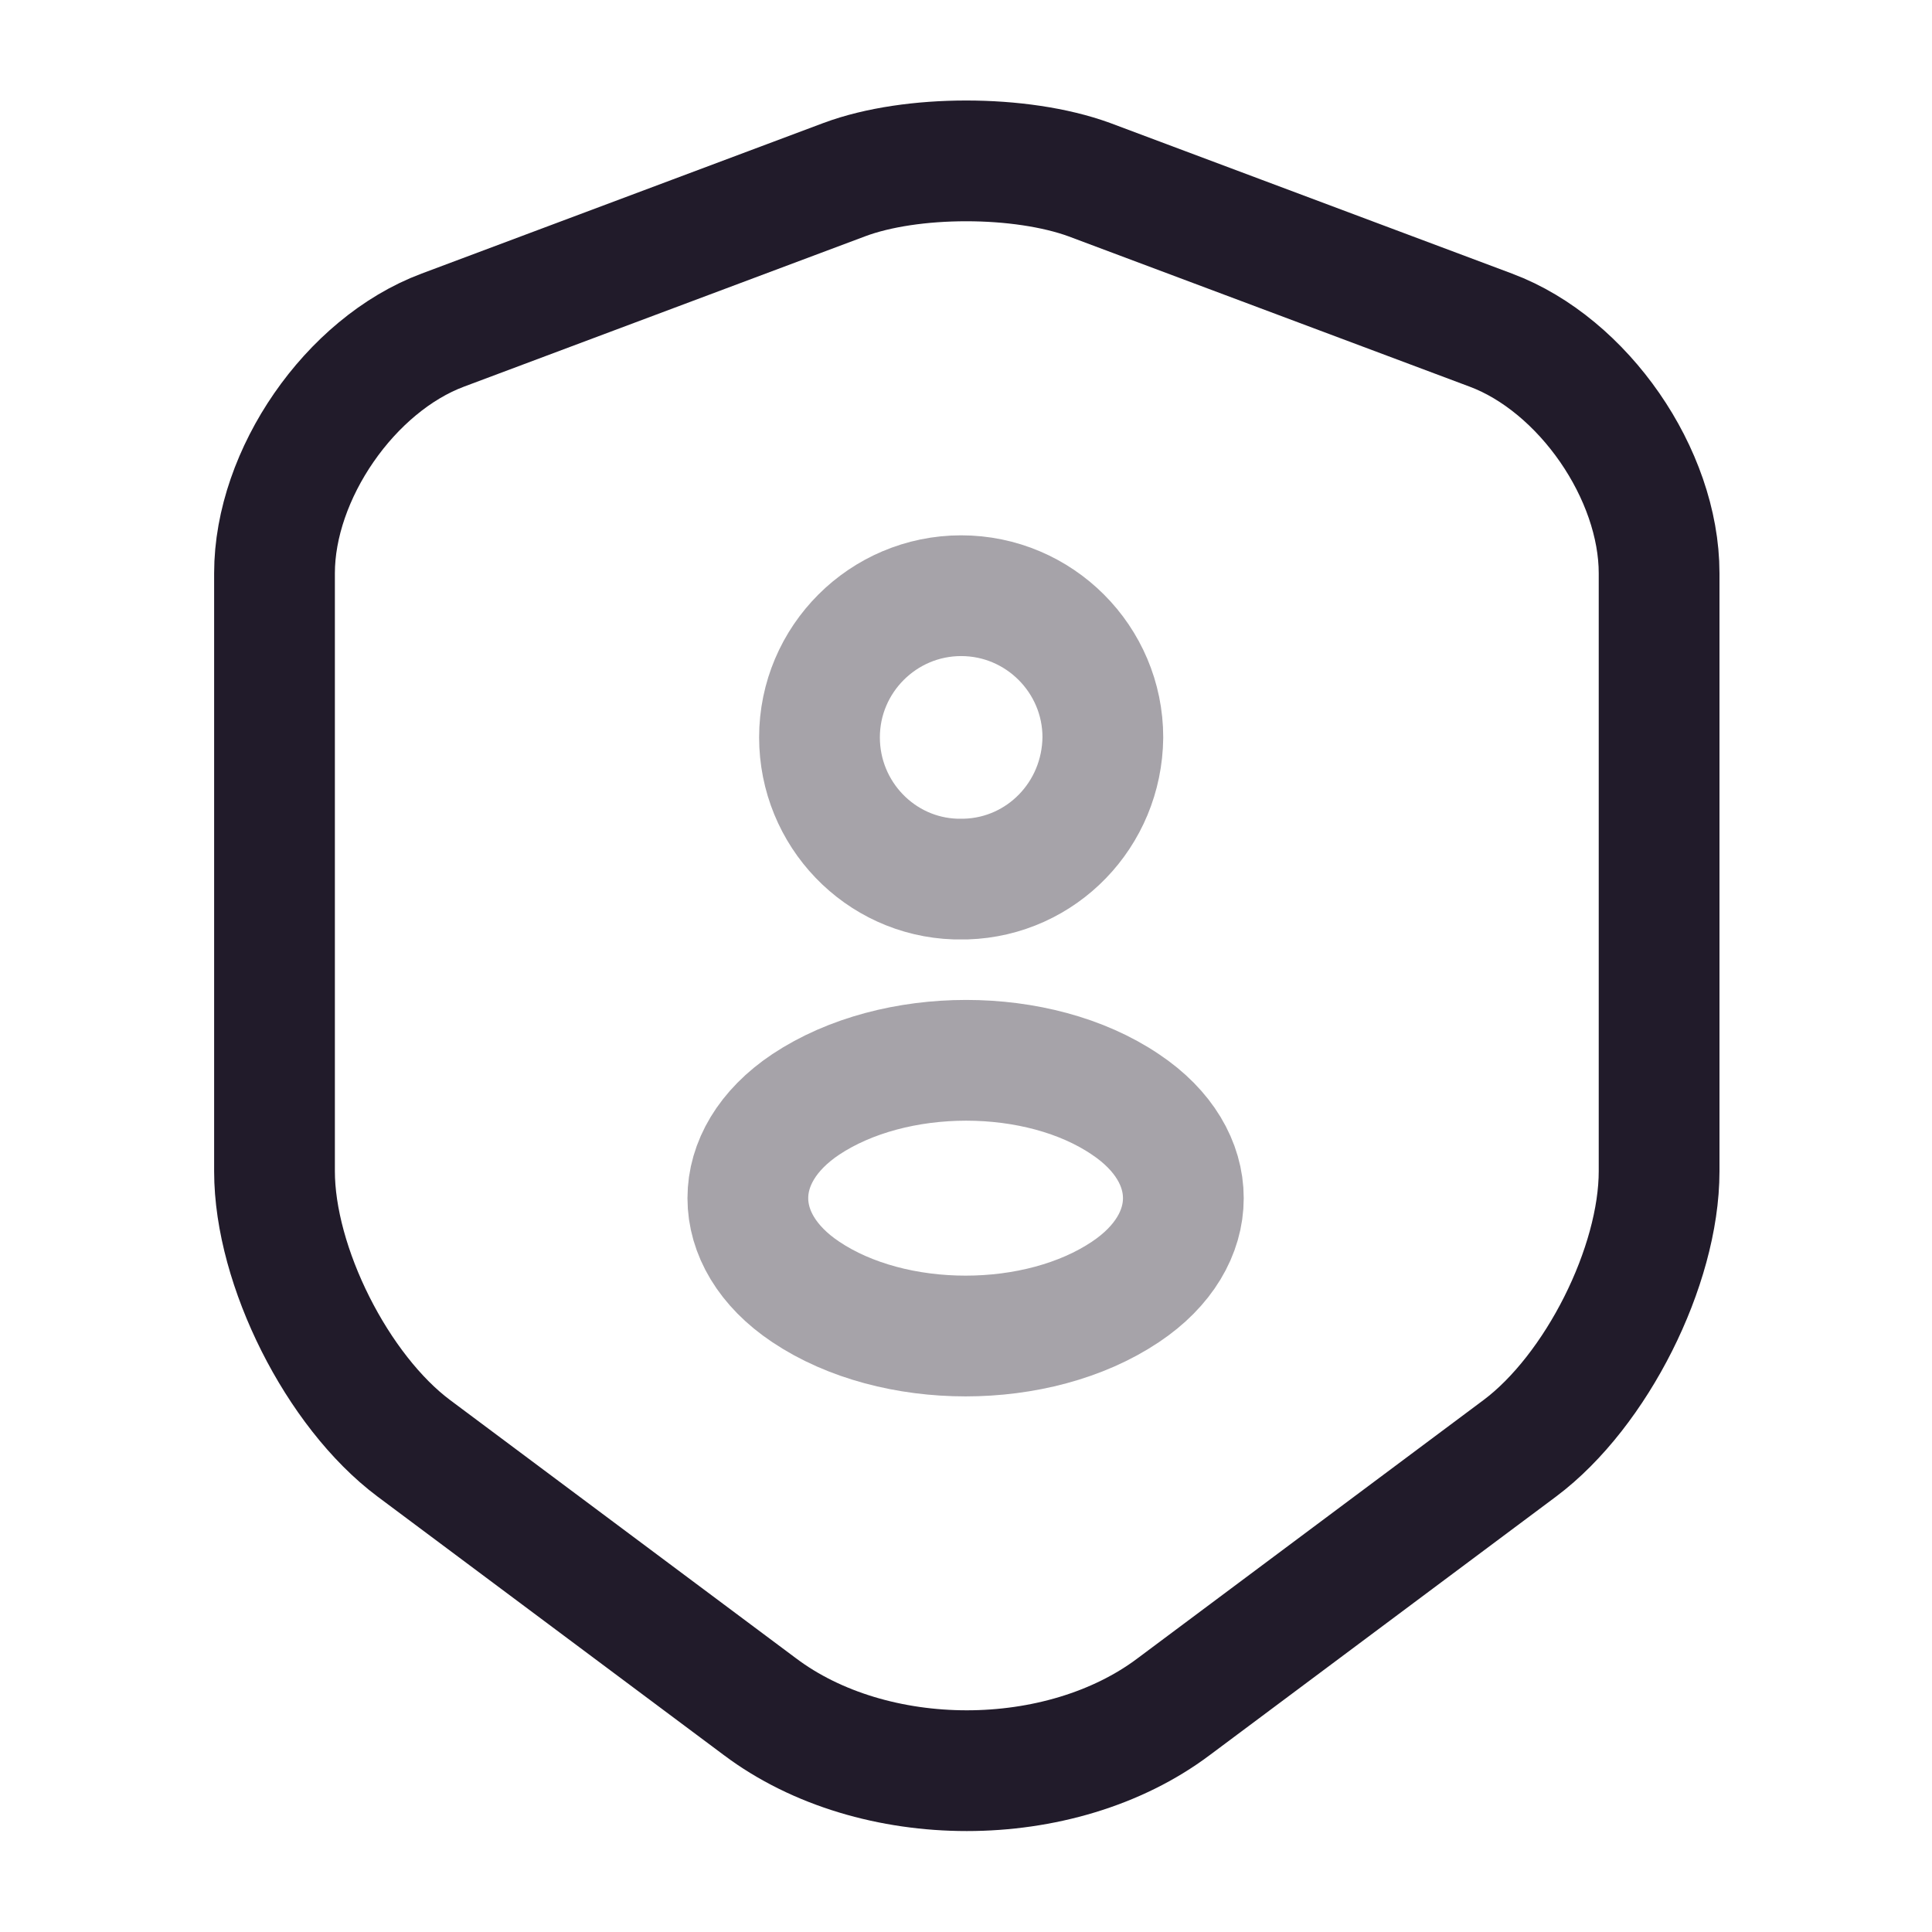 <svg width="24" height="24" viewBox="0 0 24 24" fill="none" xmlns="http://www.w3.org/2000/svg">
<path d="M10.49 2.231L5.5 4.101C4.35 4.531 3.41 5.891 3.41 7.121V14.55C3.41 15.73 4.19 17.28 5.14 17.991L9.44 21.201C10.85 22.261 13.17 22.261 14.58 21.201L18.88 17.991C19.83 17.28 20.61 15.73 20.61 14.55V7.121C20.61 5.891 19.67 4.531 18.52 4.101L13.53 2.231C12.68 1.921 11.32 1.921 10.49 2.231Z" stroke="#211B2A" stroke-width="1.5" stroke-linecap="round" stroke-linejoin="round"/>
<path opacity="0.4" d="M12 10.92C11.96 10.92 11.91 10.92 11.87 10.92C10.93 10.89 10.18 10.11 10.18 9.16C10.18 8.19 10.97 7.4 11.94 7.4C12.91 7.4 13.7 8.19 13.7 9.16C13.69 10.12 12.94 10.89 12 10.92Z" stroke="#211B2A" stroke-width="1.5" stroke-linecap="round" stroke-linejoin="round"/>
<path opacity="0.4" d="M10.01 13.719C9.05 14.359 9.05 15.409 10.01 16.049C11.1 16.779 12.89 16.779 13.98 16.049C14.94 15.409 14.94 14.359 13.98 13.719C12.9 12.989 11.11 12.989 10.01 13.719Z" stroke="#211B2A" stroke-width="1.5" stroke-linecap="round" stroke-linejoin="round"/>
</svg>
